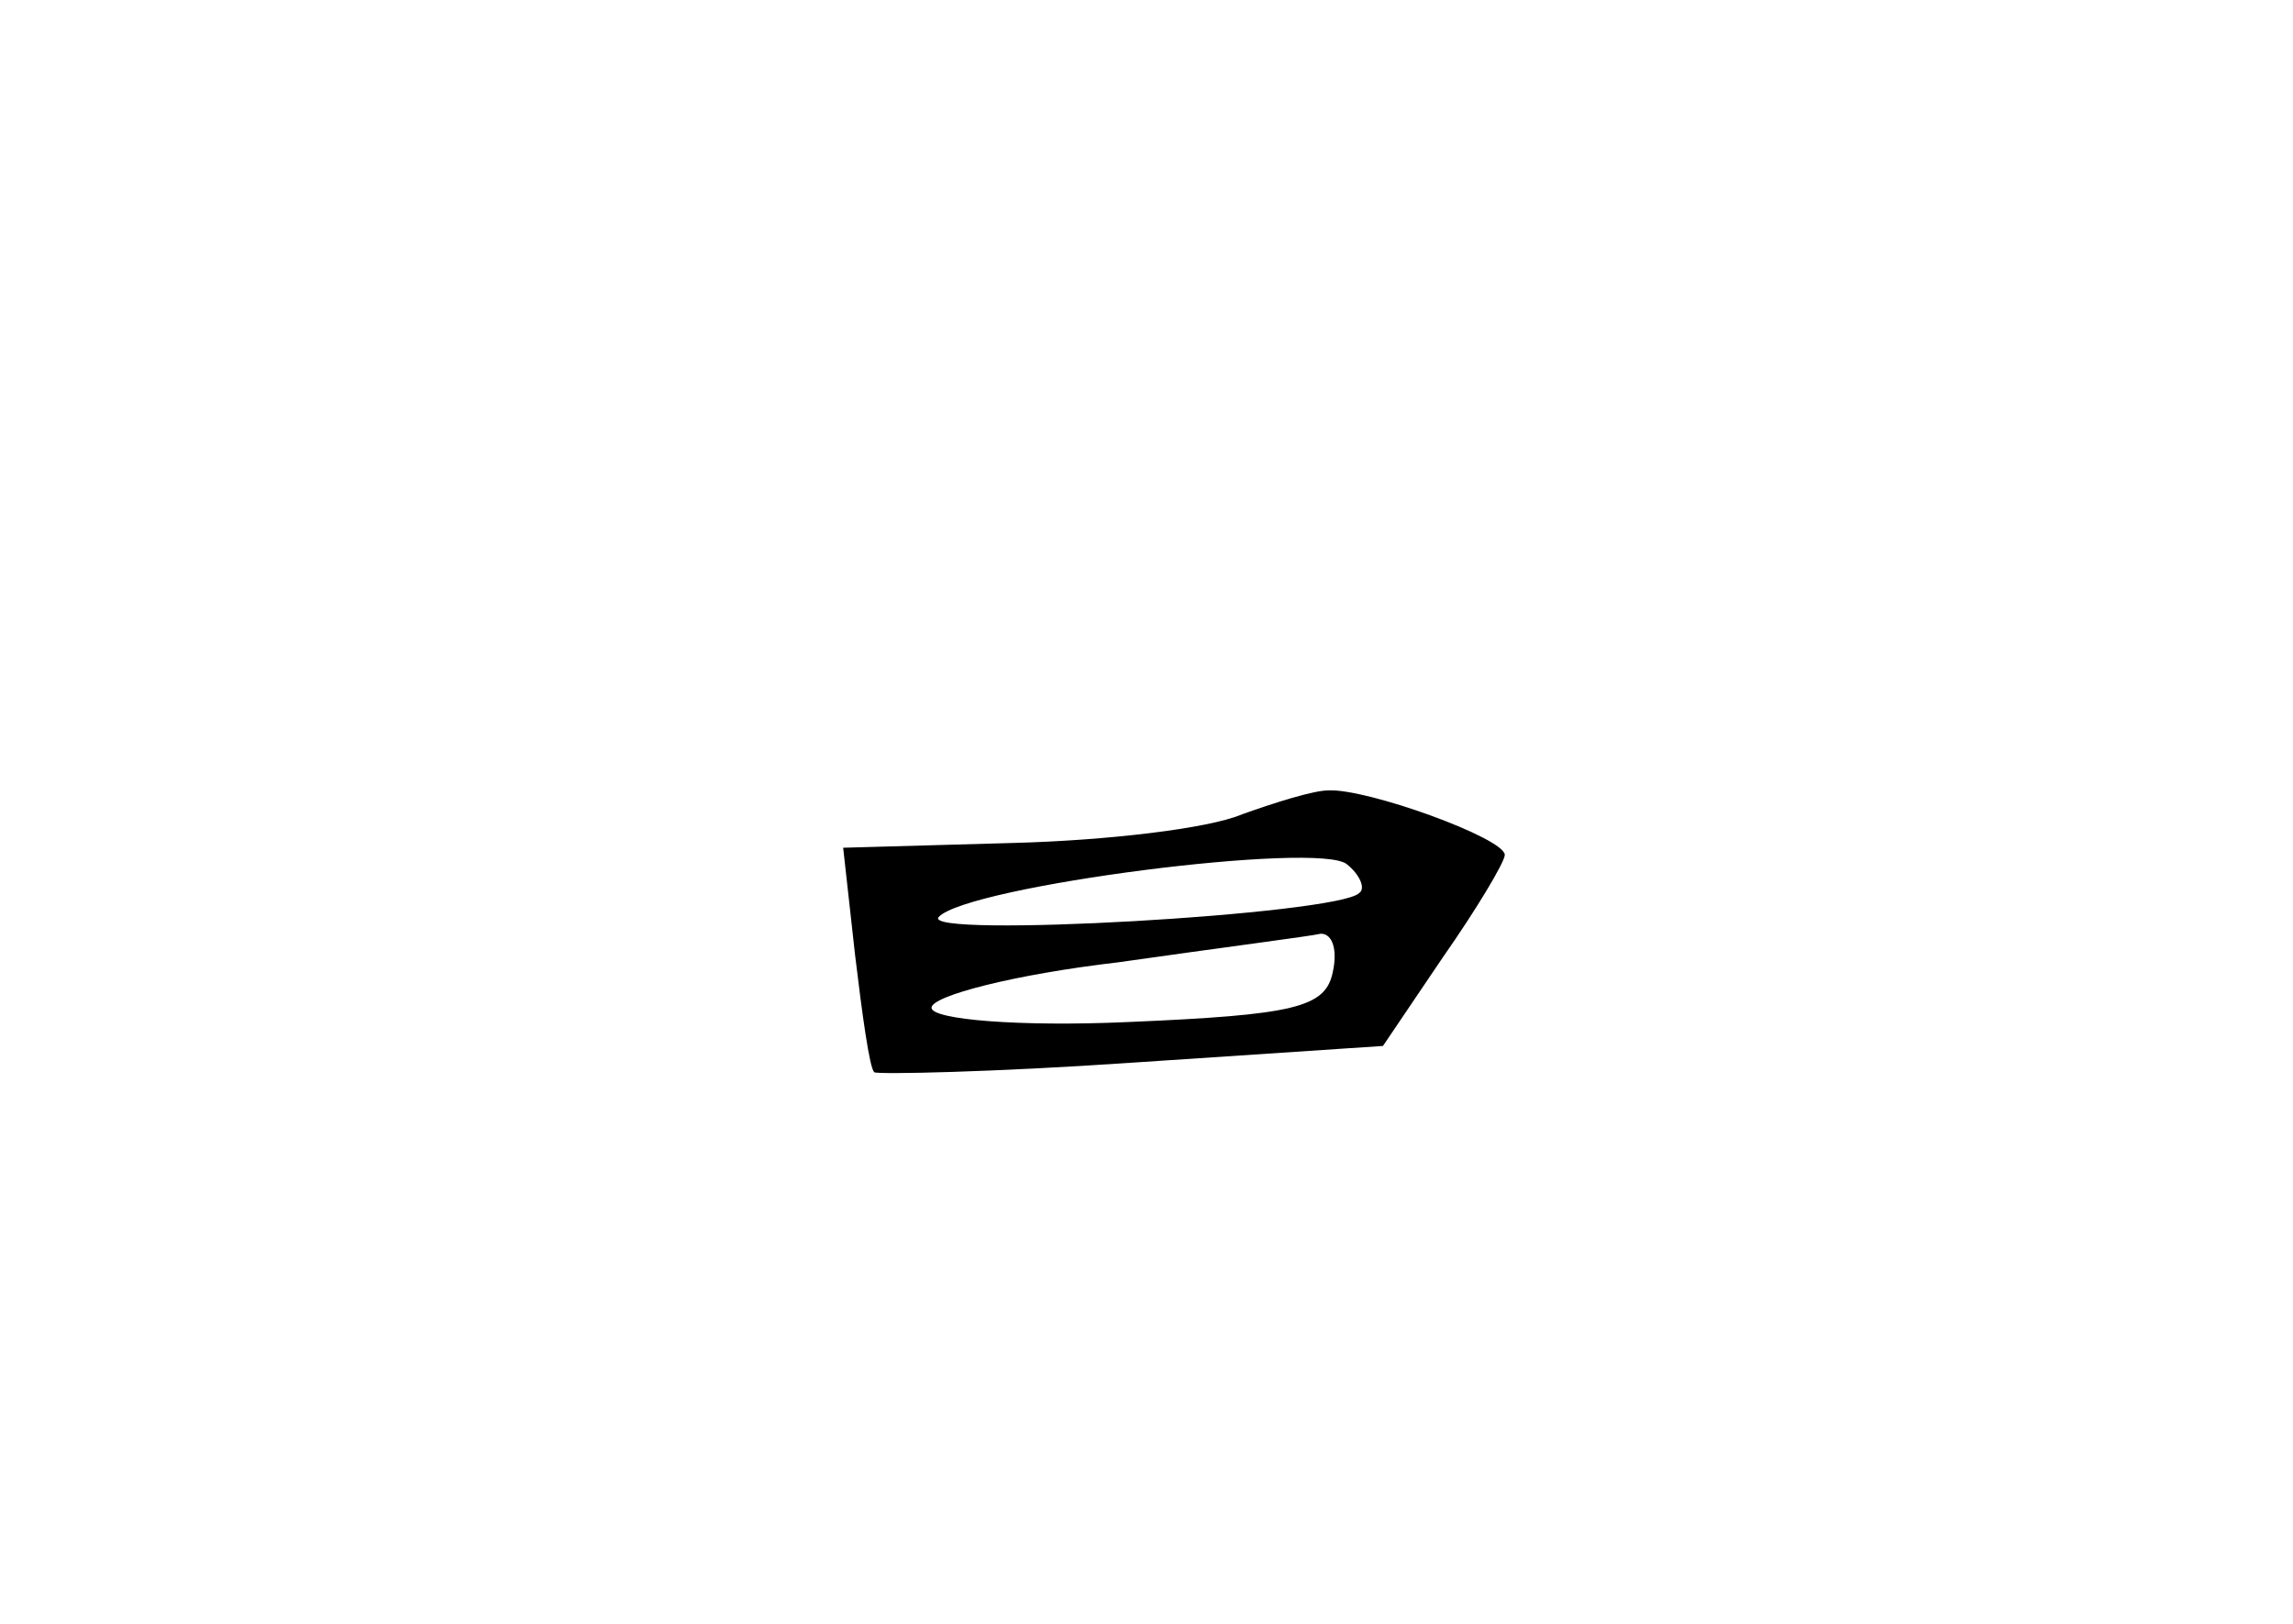 <?xml version="1.0" standalone="no"?>
<!DOCTYPE svg PUBLIC "-//W3C//DTD SVG 20010904//EN"
 "http://www.w3.org/TR/2001/REC-SVG-20010904/DTD/svg10.dtd">
<svg version="1.0" xmlns="http://www.w3.org/2000/svg"
 width="96pt" height="68pt" viewBox="0 0 96 68"
 preserveAspectRatio="xMidYMid meet">
<g transform="translate(0,68) scale(0.1,-0.1)"
fill="#000000" stroke="none">
<path d="M520 339 c-14 -6 -57 -11 -96 -12 l-71 -2 5 -45 c3 -25 6 -47 8 -49
1 -1 50 0 108 4 l105 7 25 37 c14 20 26 40 26 43 0 7 -58 28 -74 27 -6 0 -22
-5 -36 -10z m49 -33 c-9 -9 -184 -19 -176 -10 12 13 160 32 171 22 5 -4 8 -10
5 -12z m-11 -33 c-3 -15 -16 -18 -86 -21 -45 -2 -82 1 -82 6 0 5 35 14 78 19
42 6 81 11 85 12 5 0 7 -7 5 -16z"/>
</g>
</svg>
